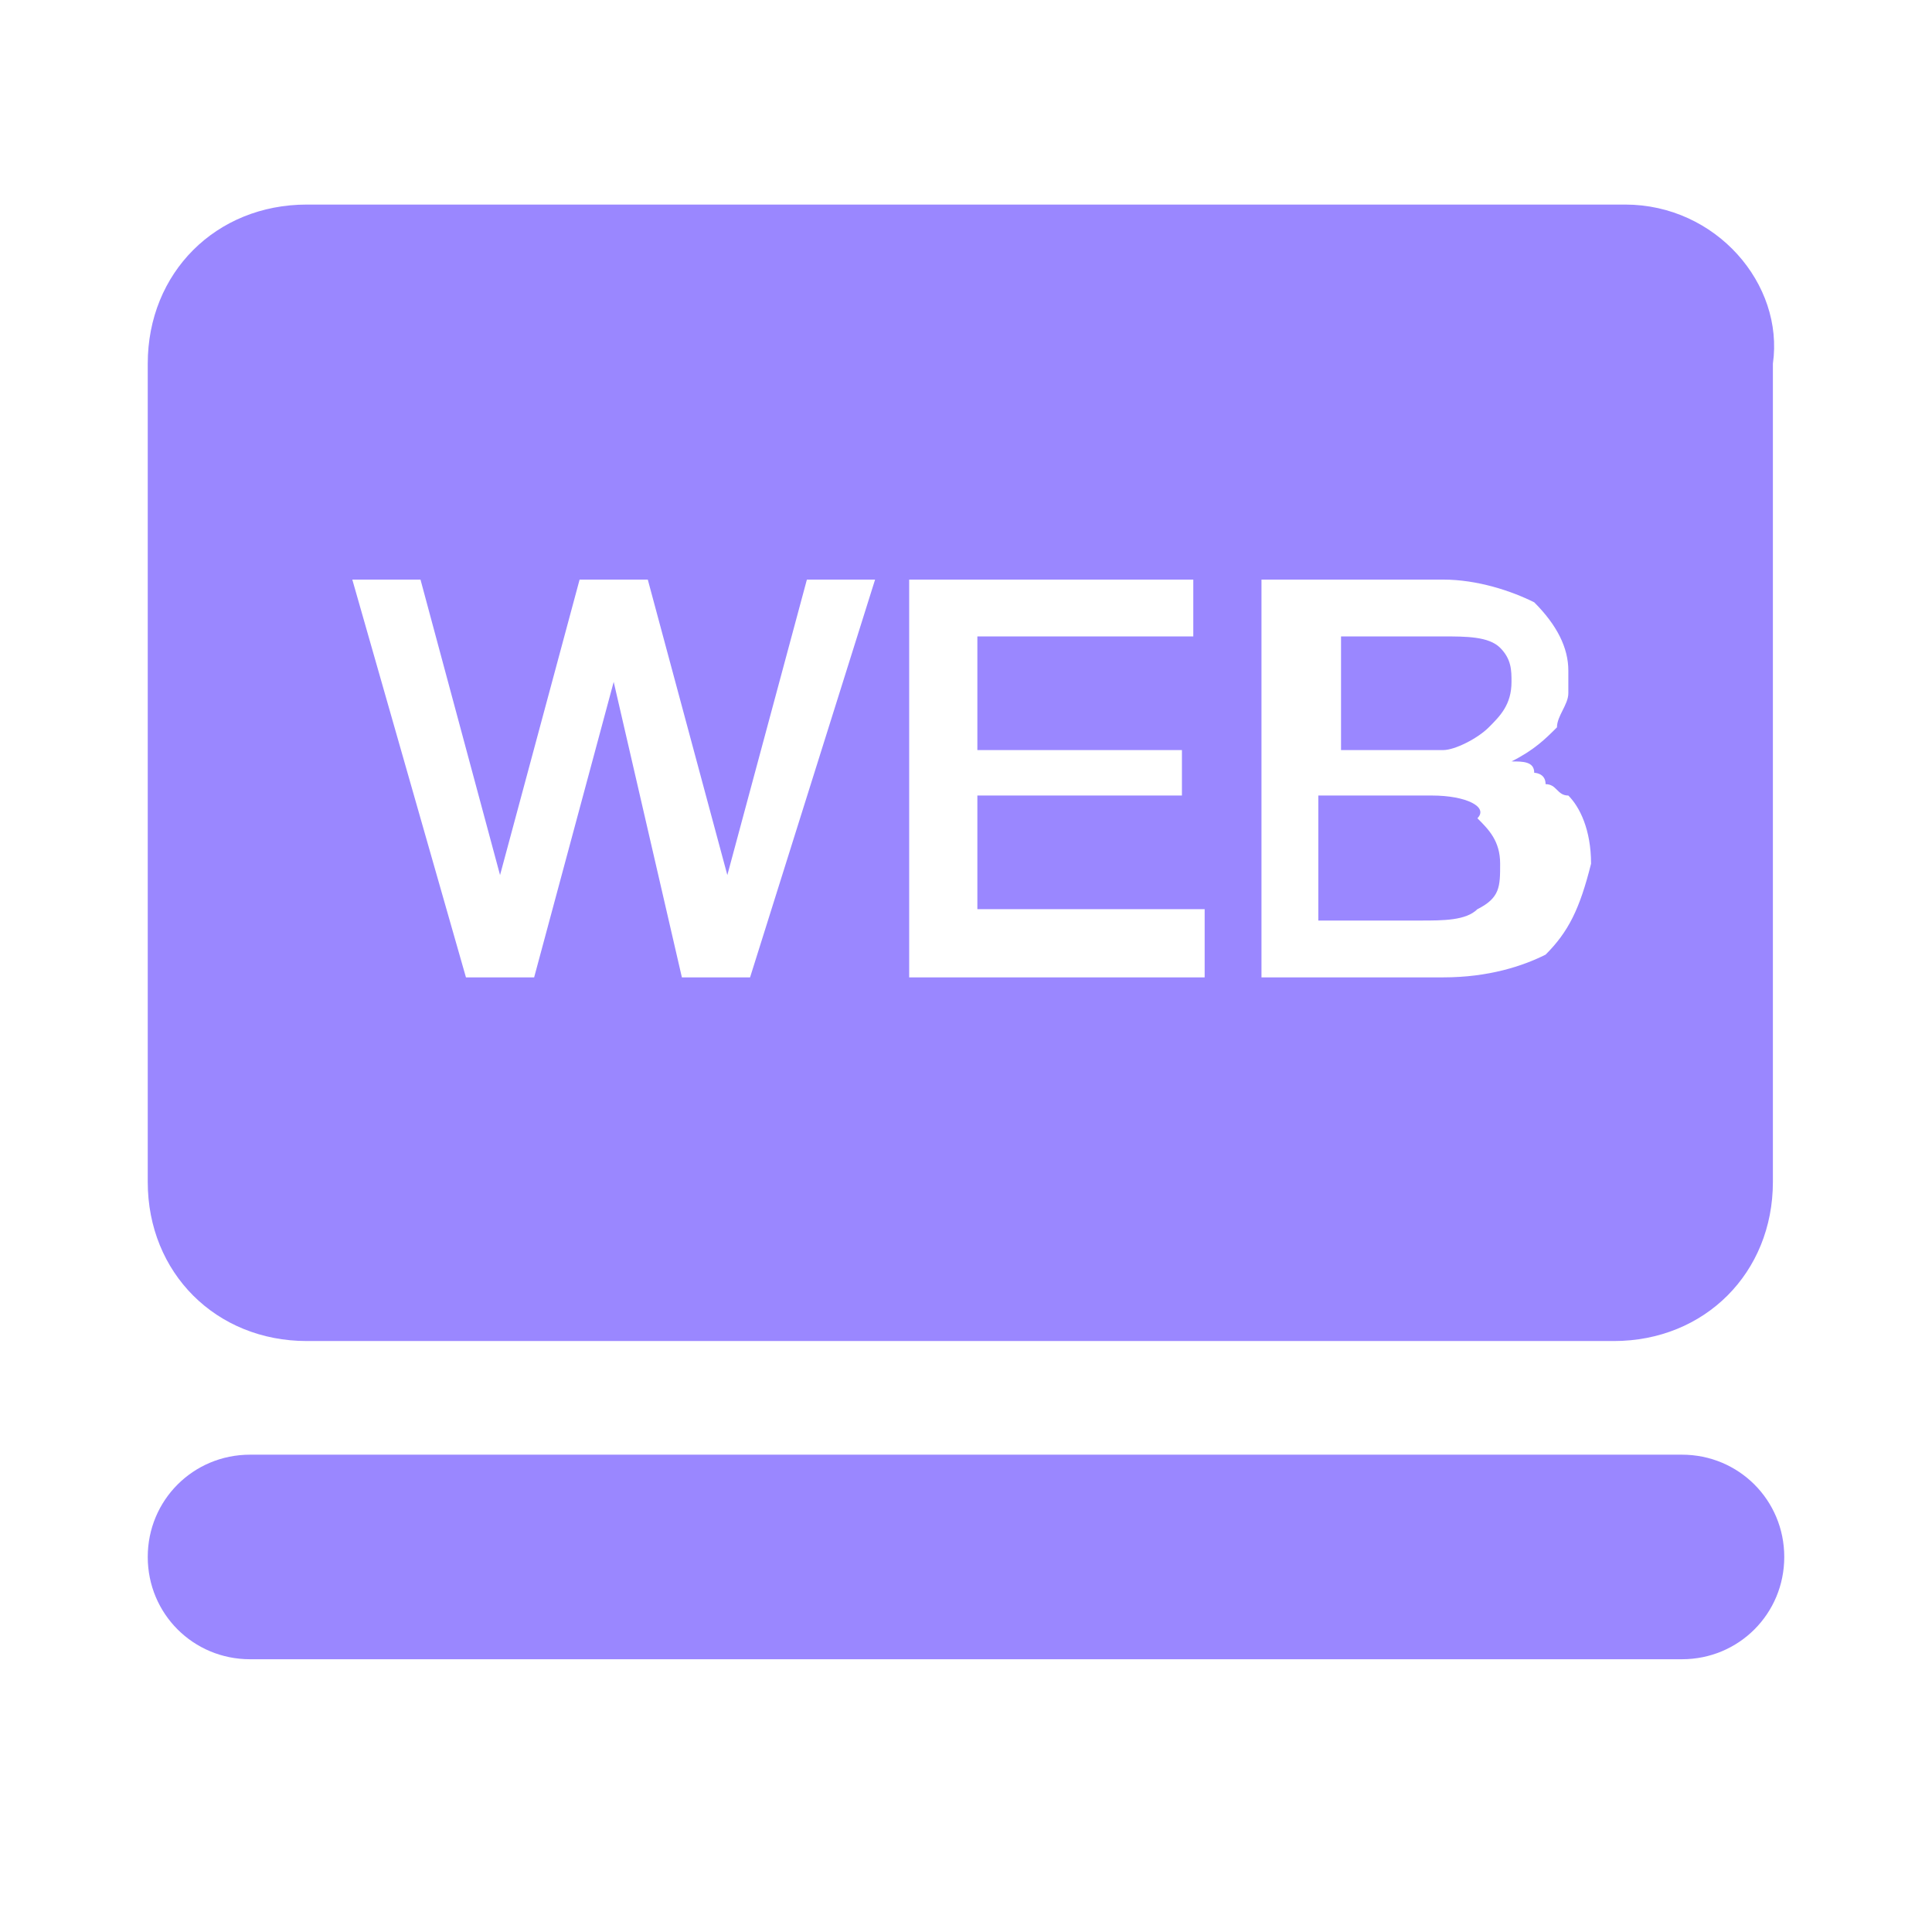 <?xml version="1.0" standalone="no"?><!DOCTYPE svg PUBLIC "-//W3C//DTD SVG 1.1//EN" "http://www.w3.org/Graphics/SVG/1.1/DTD/svg11.dtd"><svg t="1713713417362" class="icon" viewBox="0 0 1024 1024" version="1.1" xmlns="http://www.w3.org/2000/svg" p-id="40499" xmlns:xlink="http://www.w3.org/1999/xlink" width="200" height="200"><path d="M861.365 108.424H162.635c-48.188 0-84.329 36.141-84.329 84.329v433.694c0 48.188 36.141 84.329 84.329 84.329h692.706c48.188 0 84.329-36.141 84.329-84.329V192.753c6.024-42.165-30.118-84.329-78.306-84.329zM397.553 518.024h-36.141L325.271 361.412l-42.165 156.612h-36.141l-60.235-210.824h36.141l42.165 156.612 42.165-156.612h36.141l42.165 156.612 42.165-156.612h36.141L397.553 518.024z m240.941 0H481.882V307.2H632.471v30.118H518.024v60.235h108.424V421.647H518.024v60.235h120.471v36.141z m180.706-12.047c-12.047 6.024-30.118 12.047-54.212 12.047h-96.376V307.2h96.376c18.071 0 36.141 6.024 48.188 12.047 12.047 12.047 18.071 24.094 18.071 36.141v12.047c0 6.024-6.024 12.047-6.024 18.071-6.024 6.024-12.047 12.047-24.094 18.071 6.024 0 12.047 0 12.047 6.024 0 0 6.024 0 6.024 6.024 6.024 0 6.024 6.024 12.047 6.024 6.024 6.024 12.047 18.071 12.047 36.141-6.024 24.094-12.047 36.141-24.094 48.188z" fill="#9A87FF" p-id="40500"></path><path d="M789.082 385.506c6.024-6.024 12.047-12.047 12.047-24.094 0-6.024 0-12.047-6.024-18.071-6.024-6.024-18.071-6.024-30.118-6.024h-54.212v60.235h54.212c6.024 0 18.071-6.024 24.094-12.047zM758.965 421.647h-60.235v66.259h54.212c12.047 0 24.094 0 30.118-6.024 12.047-6.024 12.047-12.047 12.047-24.094s-6.024-18.071-12.047-24.094c6.024-6.024-6.024-12.047-24.094-12.047zM891.482 771.012H132.518c-30.118 0-54.212 24.094-54.212 54.212s24.094 54.212 54.212 54.212h758.965c30.118 0 54.212-24.094 54.212-54.212s-24.094-54.212-54.212-54.212z" fill="#9A87FF" p-id="40501"></path></svg>